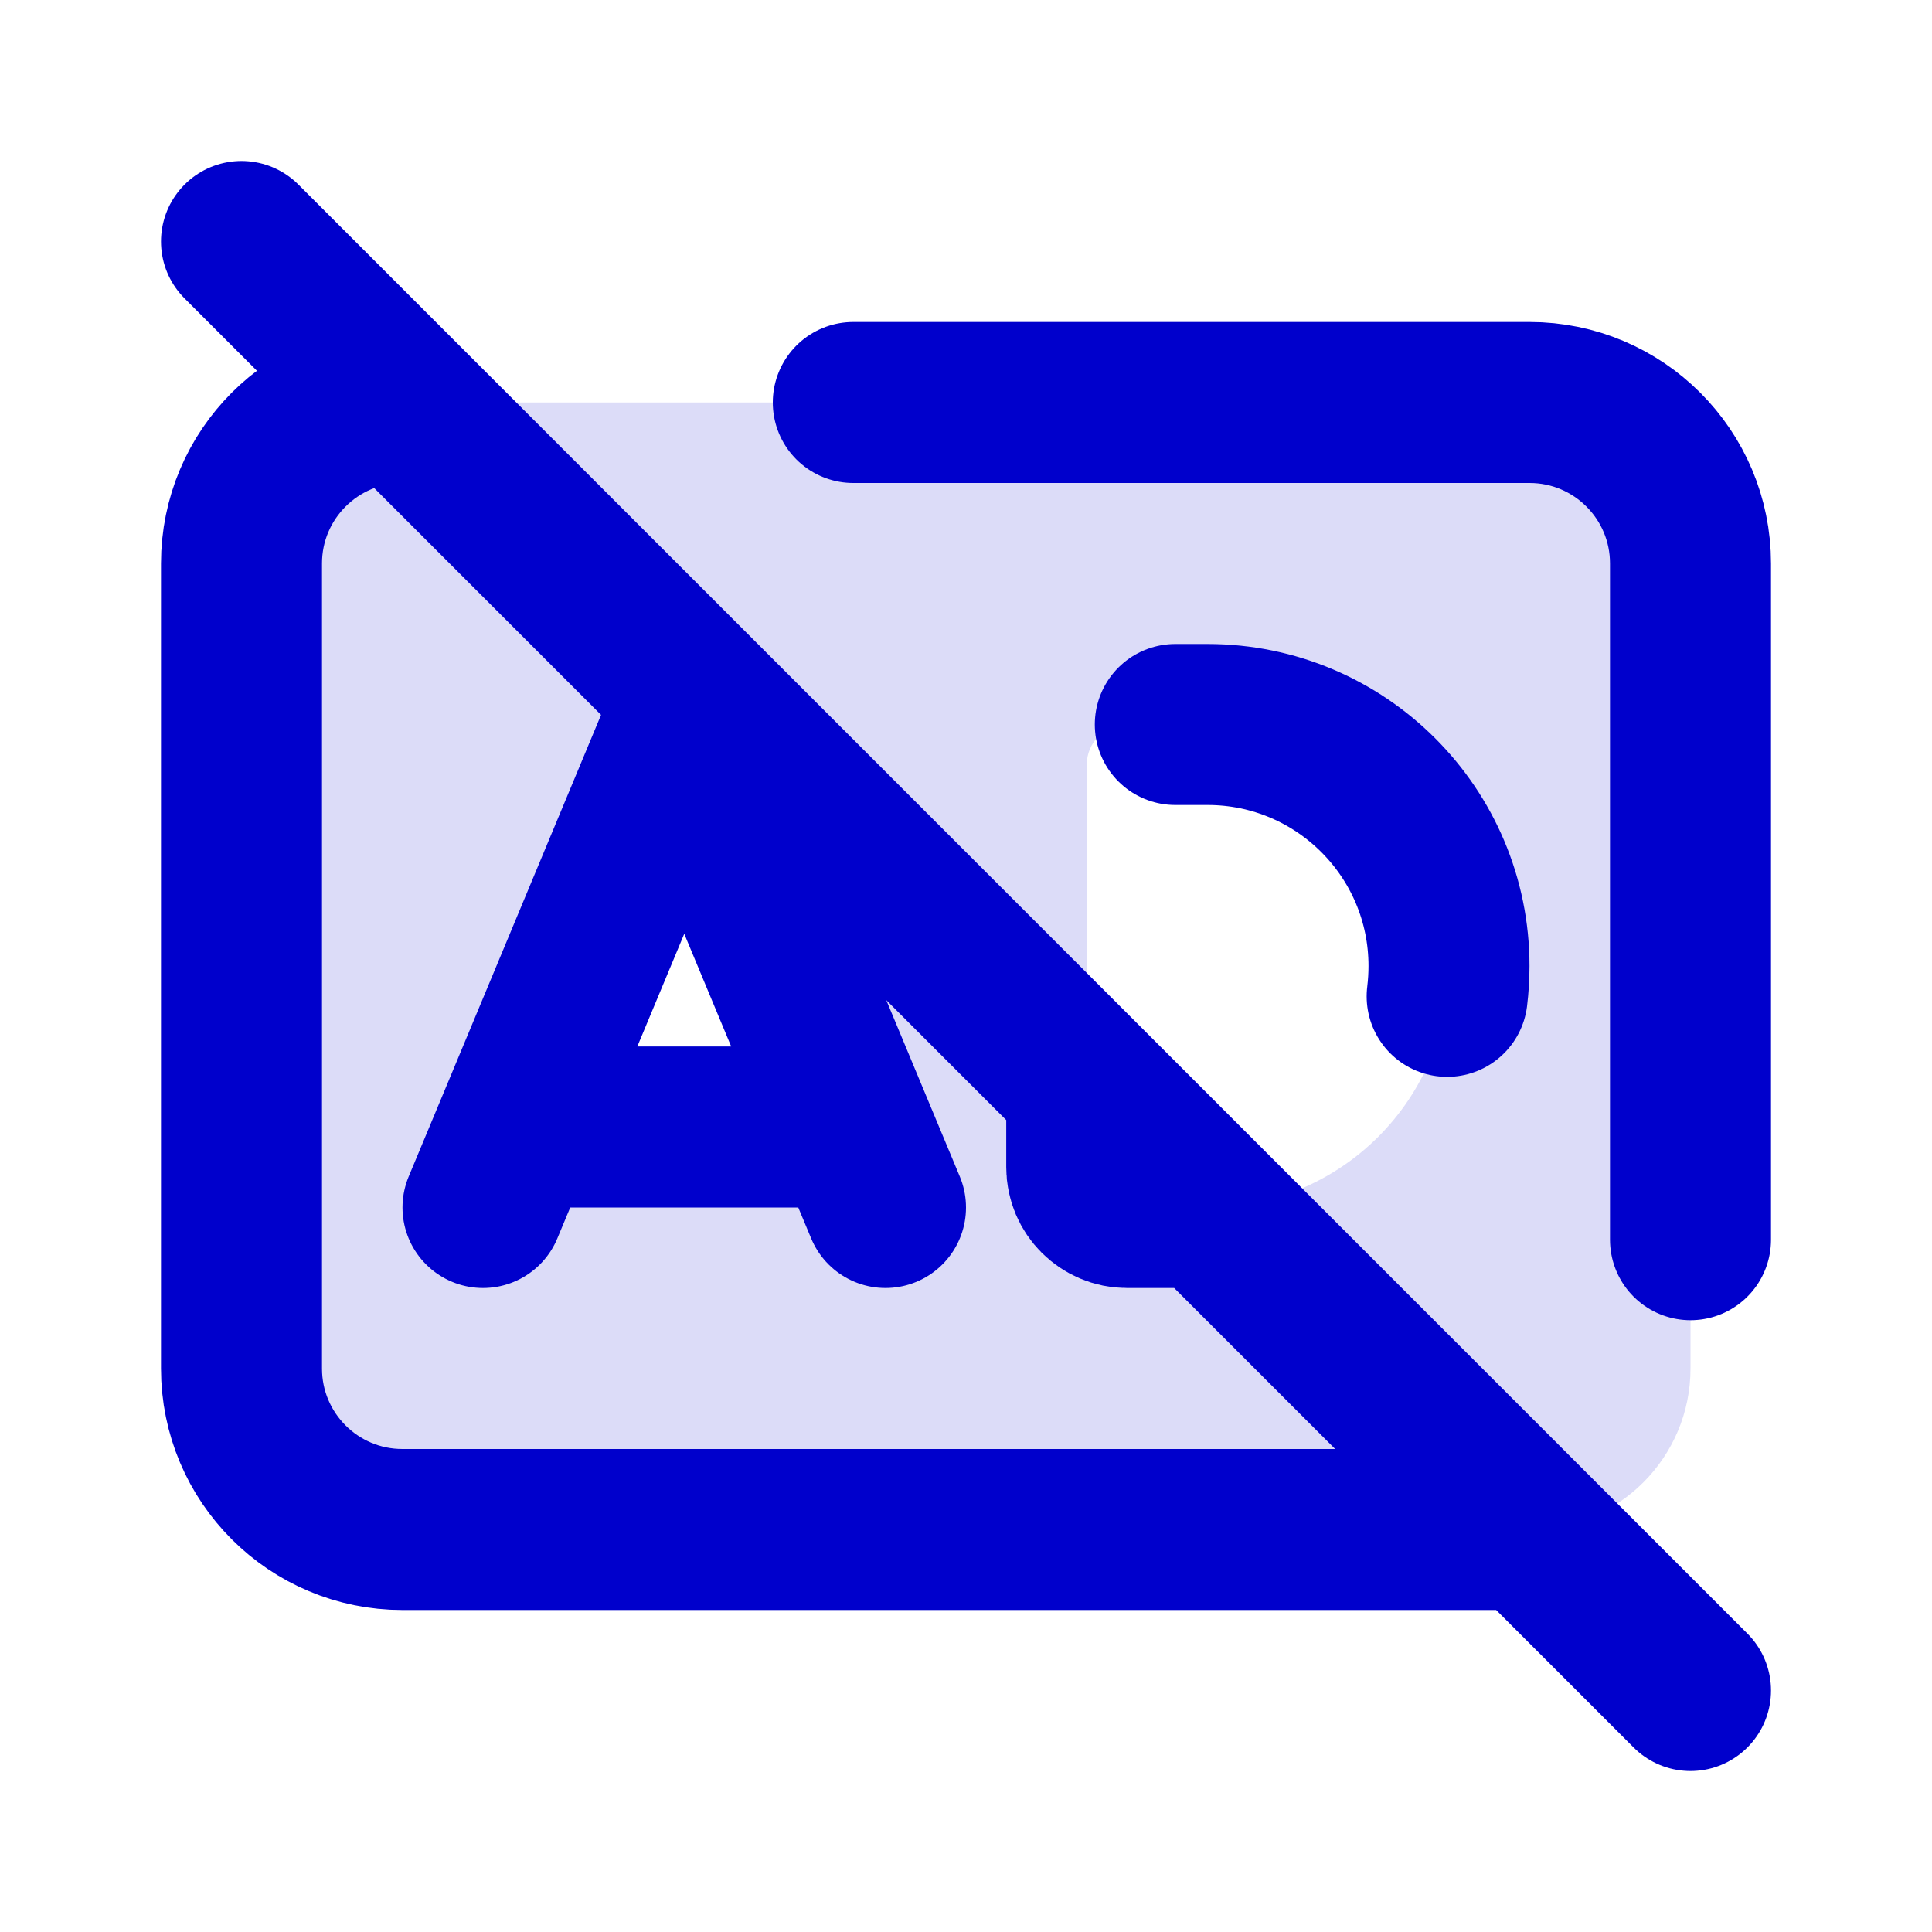 <svg width="24" height="24" viewBox="0 0 24 24" fill="none" xmlns="http://www.w3.org/2000/svg">
<path opacity="0.14" fill-rule="evenodd" clip-rule="evenodd" d="M5 5C3.895 5 3 5.895 3 7V17C3 18.105 3.895 19 5 19H19C20.105 19 21 18.105 21 17V7C21 5.895 20.105 5 19 5H5ZM8.5 9L6.417 14H10.583L8.5 9ZM13.5 9.5V14.5C13.5 14.776 13.724 15 14 15H15C16.657 15 18 13.657 18 12C18 10.343 16.657 9 15 9H14C13.724 9 13.5 9.224 13.5 9.5Z" fill="#0000CC"/>
<path d="M6.417 14L8.5 9L10.583 14M6.417 14L6 15M6.417 14H10.583M10.583 14L11 15M15 15H14C13.724 15 13.5 14.776 13.5 14.5V13.5M19 19H5C3.895 19 3 18.105 3 17V7C3 5.895 3.895 5 5 5M10.6 5H19C20.105 5 21 5.895 21 7V15.4M14.6 9H15C16.657 9 18 10.343 18 12C18 12.127 17.992 12.253 17.977 12.377M3 3L13.5 13.5M21 21L13.5 13.5" stroke="#0000CC" stroke-width="2" stroke-linecap="round" stroke-linejoin="round"/>
</svg>
